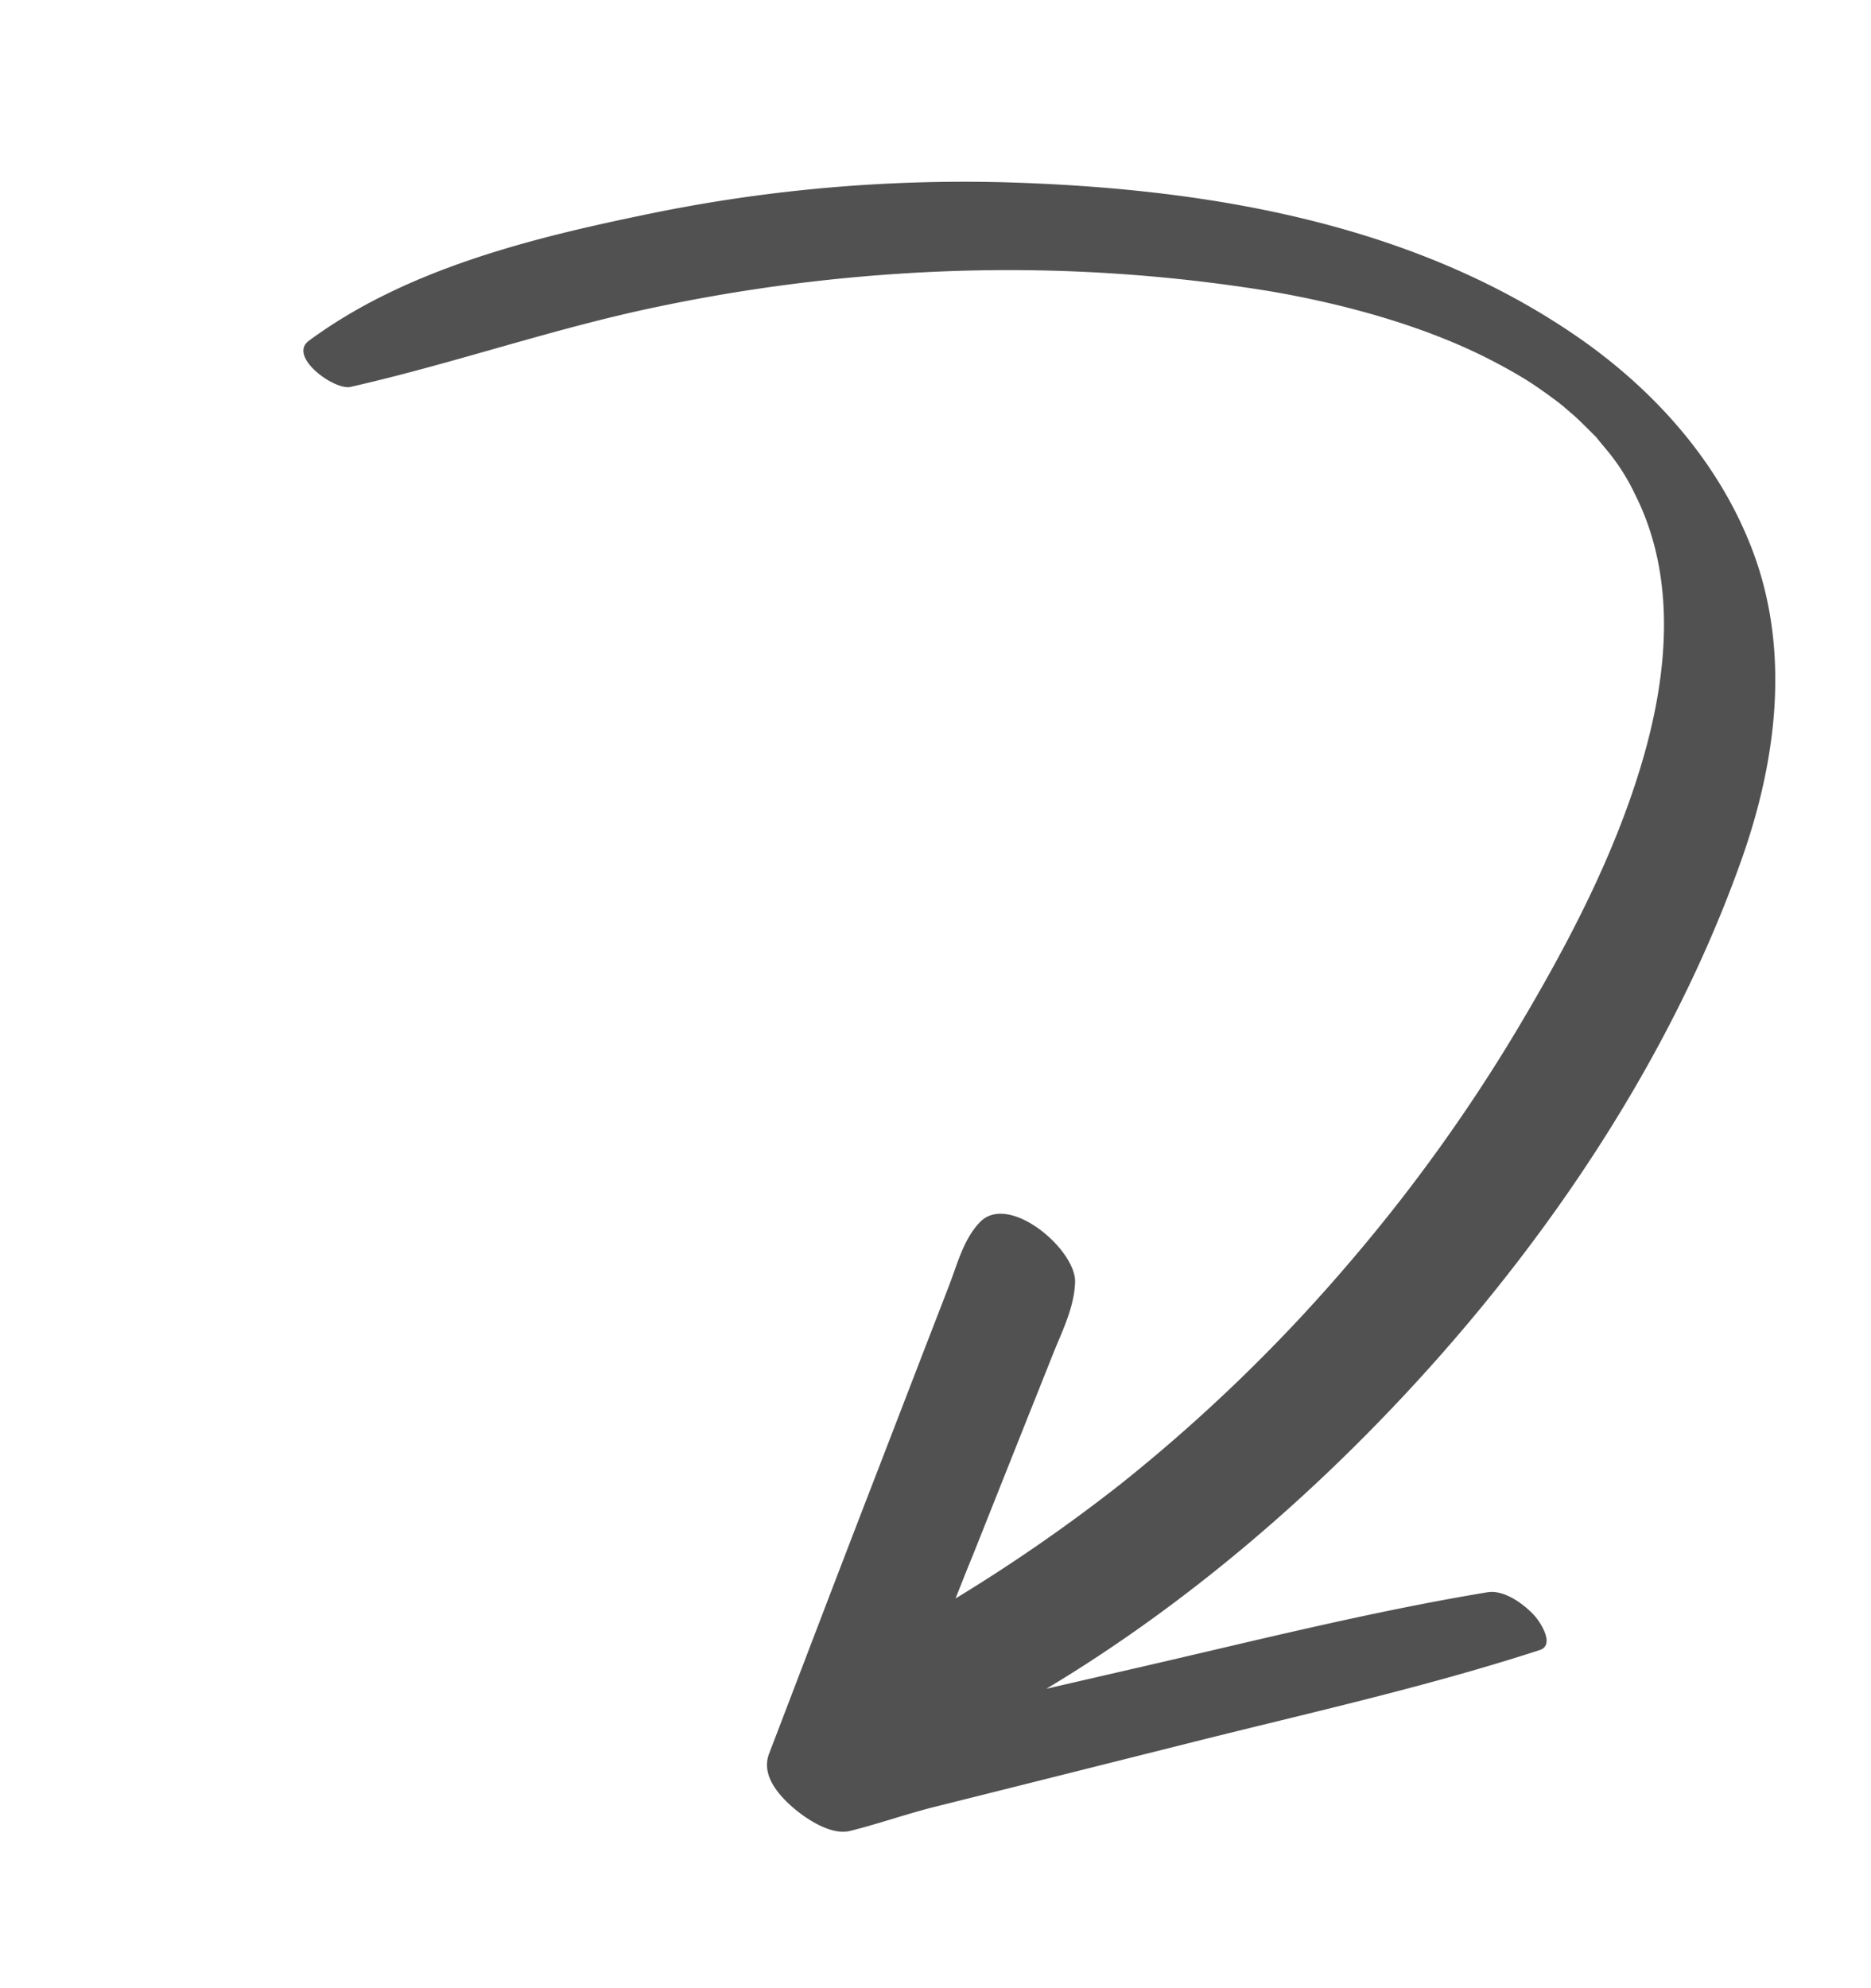 <svg width="96" height="102" fill="none" xmlns="http://www.w3.org/2000/svg"><g clip-path="url(#clip0_9_70)"><path d="M17.99 19.848c5.288-1.197 10.416-3.004 15.73-4.105a88.521 88.521 0 0115.854-1.858 83.62 83.62 0 0115.45 1.034c4.027.675 8.137 1.837 11.434 3.533.468.241.931.491 1.386.757l.434.258.418.27c.427.29.845.59 1.255.9l.3.238c-.089-.063.46.396.544.472.334.307.653.629.972.95l.143.14.12.154c.128.155.256.306.387.466a10.587 10.587 0 011.468 2.29c2.184 4.318 1.686 9.35.331 13.875-1.422 4.756-3.798 9.274-6.328 13.523a86.776 86.776 0 01-8.552 11.915 85.262 85.262 0 01-11.904 11.53 86.456 86.456 0 01-8.403 5.816c.297-.749.59-1.5.9-2.246l2.667-6.703c.474-1.184.947-2.37 1.42-3.56.479-1.203 1.096-2.39 1.146-3.709.064-1.678-3.416-4.643-4.895-3.075-.824.869-1.131 2.092-1.553 3.192-.423 1.1-.869 2.248-1.304 3.373a6159.83 6159.83 0 01-2.685 6.961c-1.763 4.561-3.51 9.15-5.262 13.727-.369.963.266 1.853.947 2.513.68.66 2.137 1.716 3.196 1.455 1.426-.352 2.817-.845 4.262-1.214l4.572-1.145 8.924-2.24c5.882-1.475 11.863-2.804 17.641-4.683.801-.263.014-1.449-.26-1.752-.535-.592-1.552-1.349-2.414-1.214-6.073 1.005-12.078 2.524-18.075 3.9l-4.567 1.052c7.098-4.255 13.577-9.816 19.094-15.853 7.013-7.673 13.06-16.801 16.561-26.647 1.81-5.087 2.53-10.69.597-15.845-1.717-4.574-5.082-8.319-9.068-11.057-8.548-5.872-19.16-7.59-29.318-7.884a80.03 80.03 0 00-18.574 1.686c-5.89 1.22-12.226 2.82-17.134 6.445-1.091.8 1.298 2.556 2.144 2.365z" fill="#515151"/></g><defs><clipPath id="clip0_9_70"><path fill="#fff" transform="rotate(12.901 8.122 86.8)" d="M0 0h78v86H0z"/></clipPath></defs></svg>